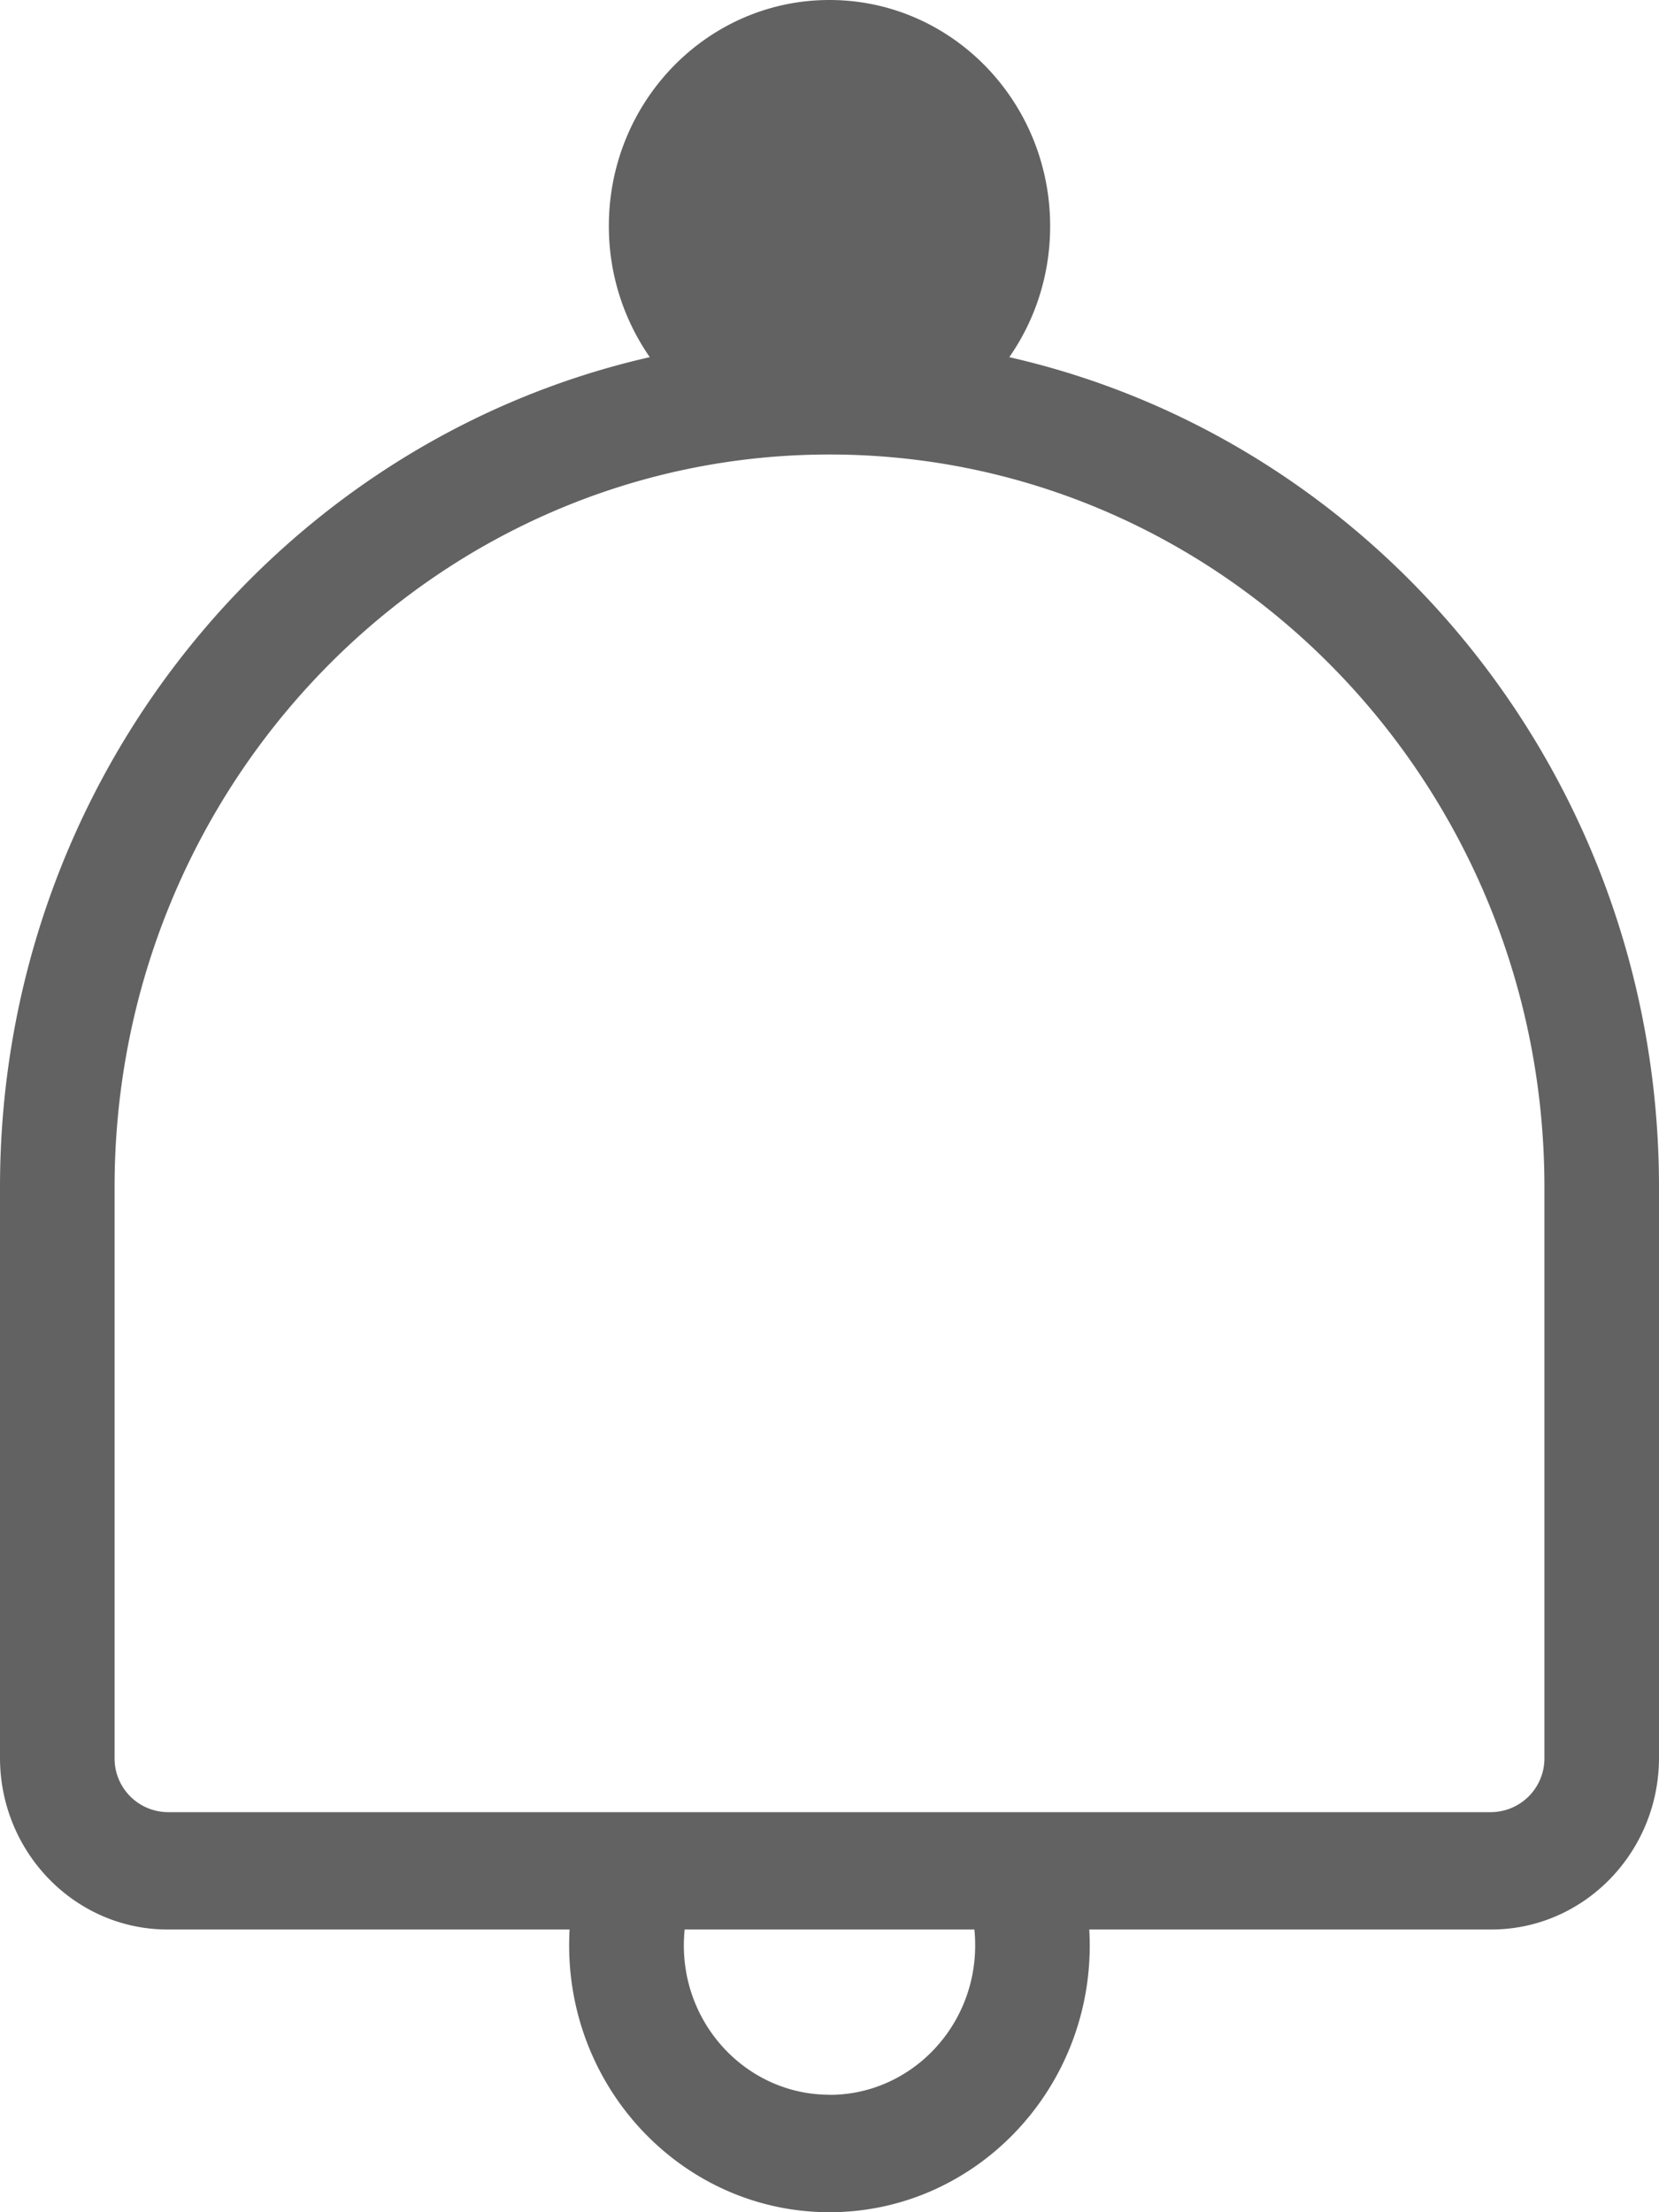 <svg width="15" height="20" fill="none" xmlns="http://www.w3.org/2000/svg"><path fill-rule="evenodd" clip-rule="evenodd" d="M13.964 15.891a.486.486 0 01-.48.492H1.515a.485.485 0 01-.479-.492v-5.158c0-3.652 2.9-6.624 6.464-6.624 3.565 0 6.464 2.972 6.464 6.624v5.158zM7.5 18.938c-.726 0-1.317-.605-1.317-1.35 0-.048.003-.096.007-.144h2.62c.005.048.007.096.007.145 0 .744-.591 1.35-1.317 1.35zM9.125 3.23c.233-.334.37-.742.37-1.185C9.495.915 8.602 0 7.5 0S5.505.915 5.505 2.044c0 .443.138.85.37 1.185C2.518 3.992 0 7.065 0 10.733v5.158c0 .857.68 1.553 1.515 1.553H5.15a2.656 2.656 0 00-.004.145C5.147 18.919 6.202 20 7.5 20c1.298 0 2.353-1.081 2.353-2.412 0-.048-.002-.096-.004-.144h3.635c.836 0 1.516-.696 1.516-1.553v-5.158c0-3.668-2.517-6.741-5.875-7.504z" fill="#626262"/></svg>